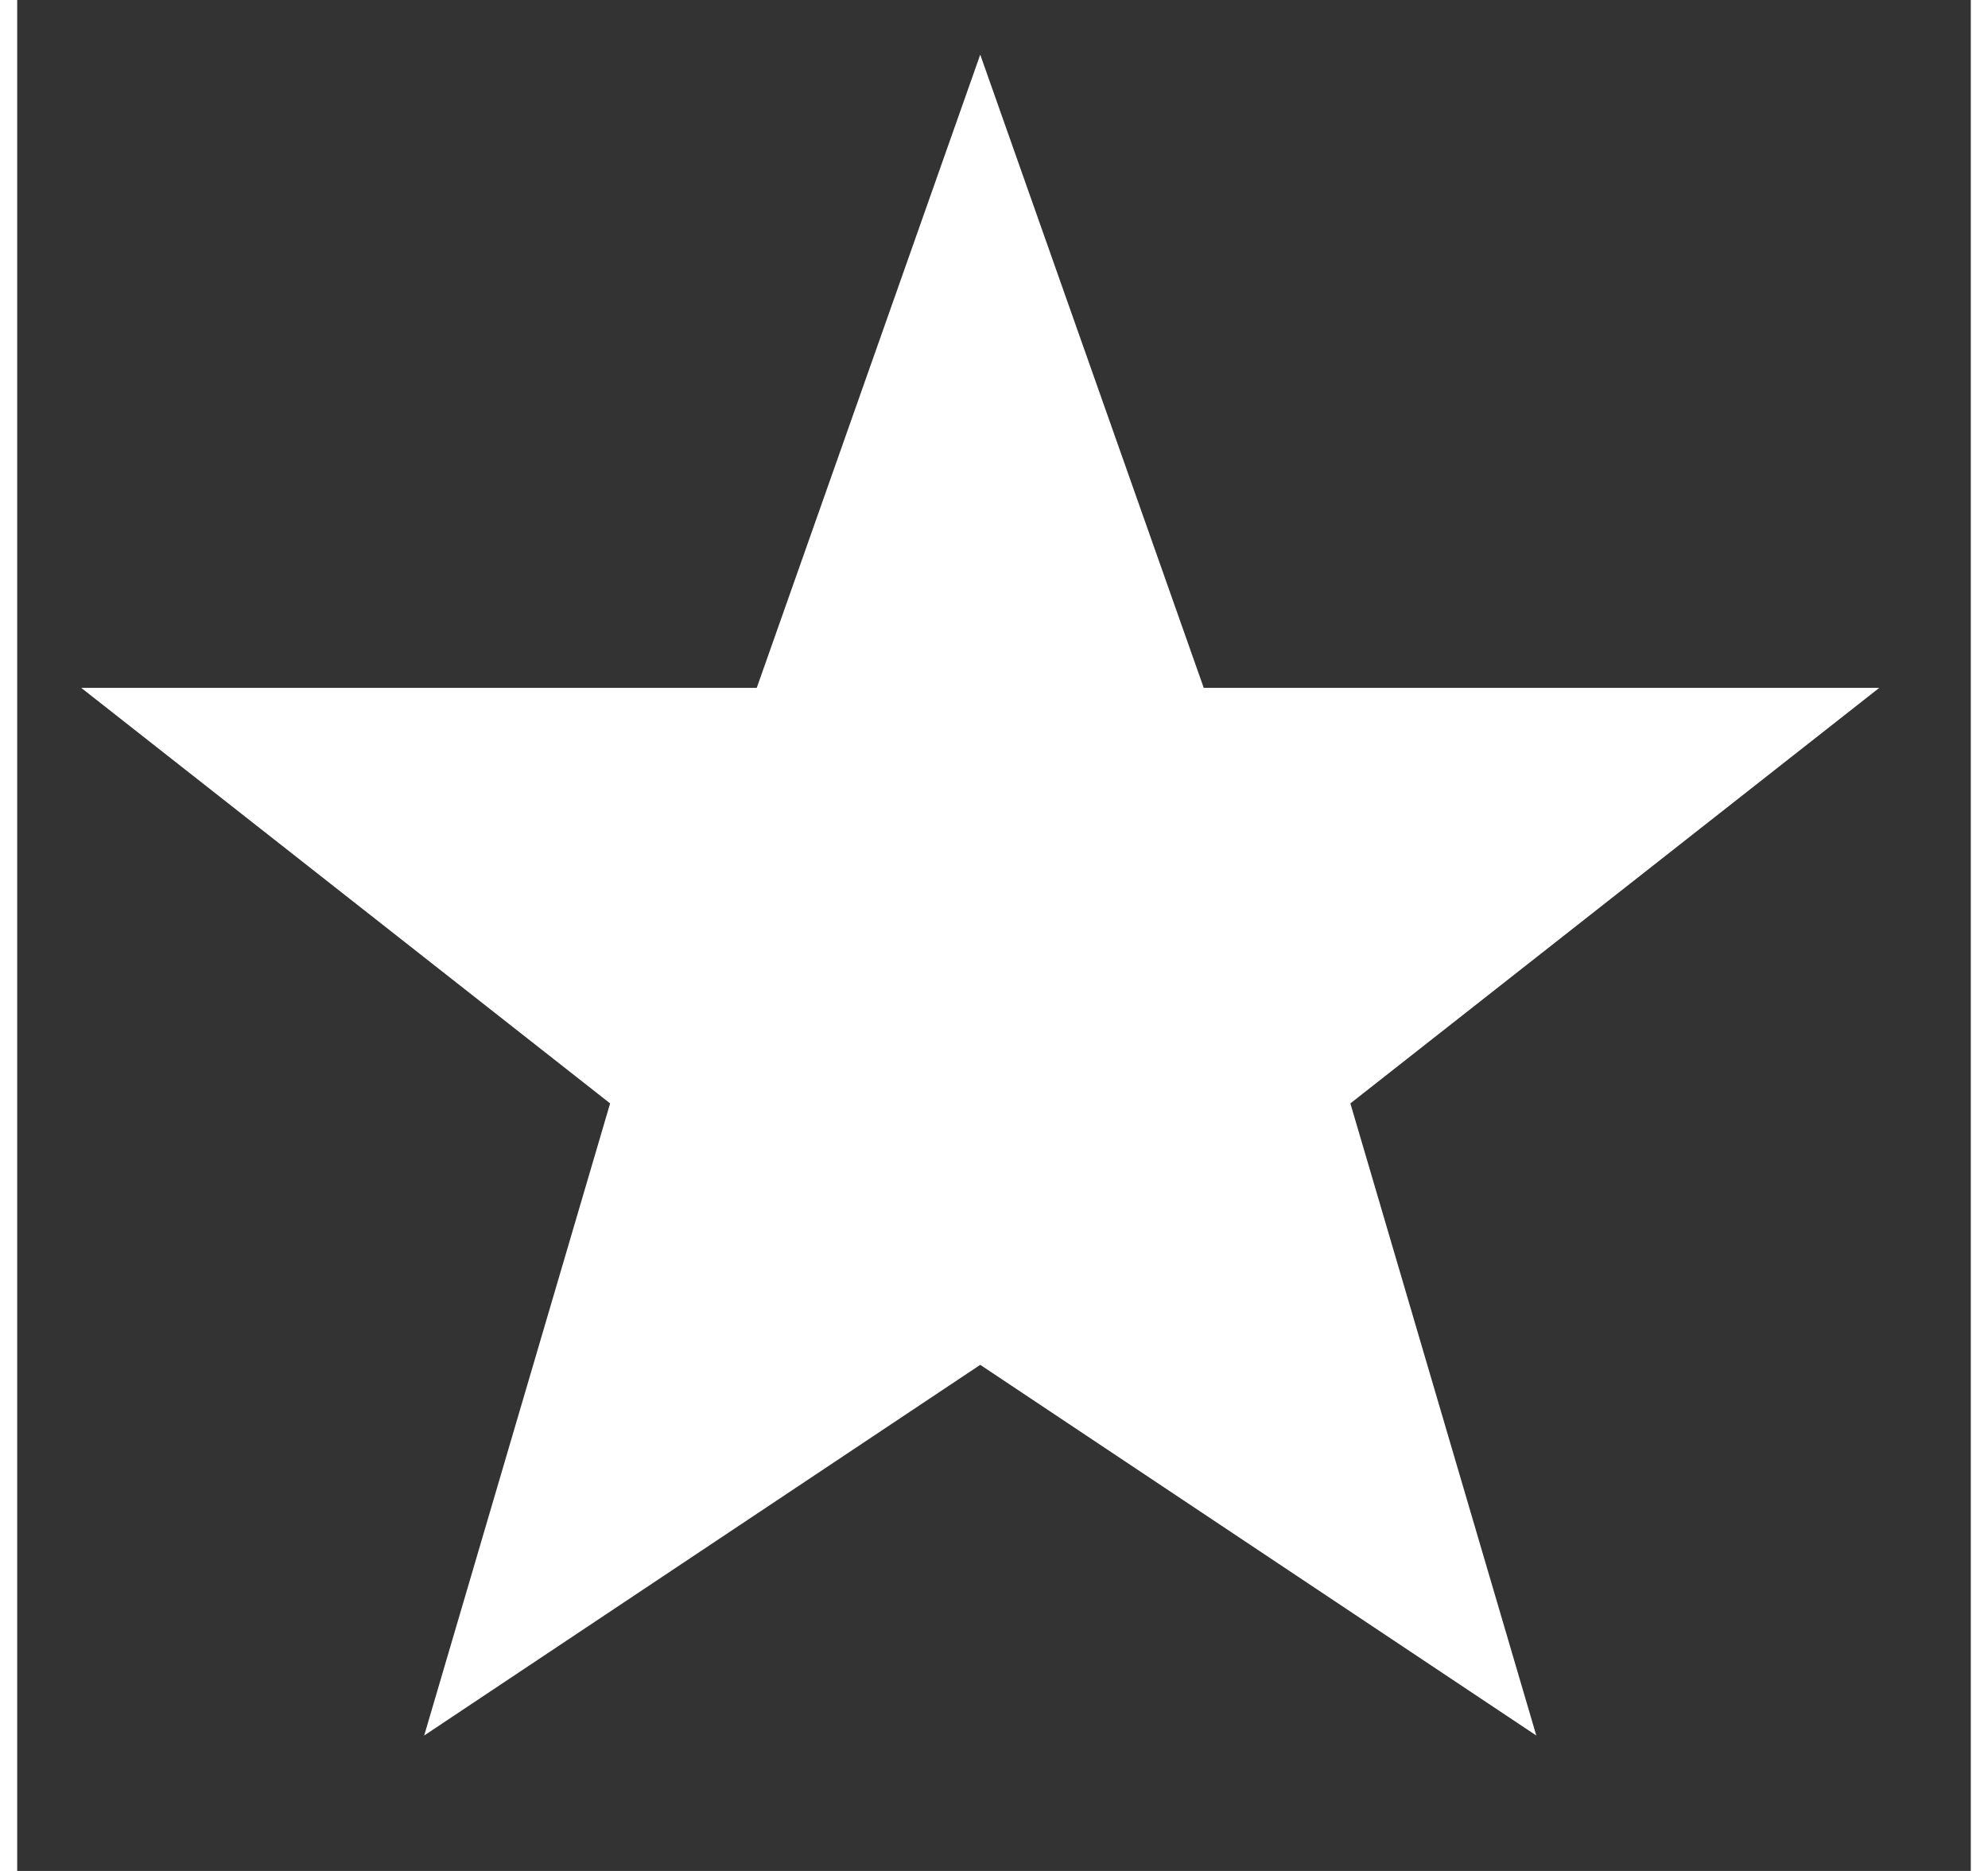 <?xml version="1.0" encoding="utf-8"?>
<svg xmlns="http://www.w3.org/2000/svg" width="255" height="240" viewBox="-10 -10 71 68">
<rect x="-10" y="-10" width="71" height="68" fill="#333333" stroke="none"/>
<path fill="#fff" stroke="#fff" stroke-width="6px" d="m25,1 6,17h18l-14,11 5,17-15-10-15,10 5-17-14-11h18z"/>
</svg>